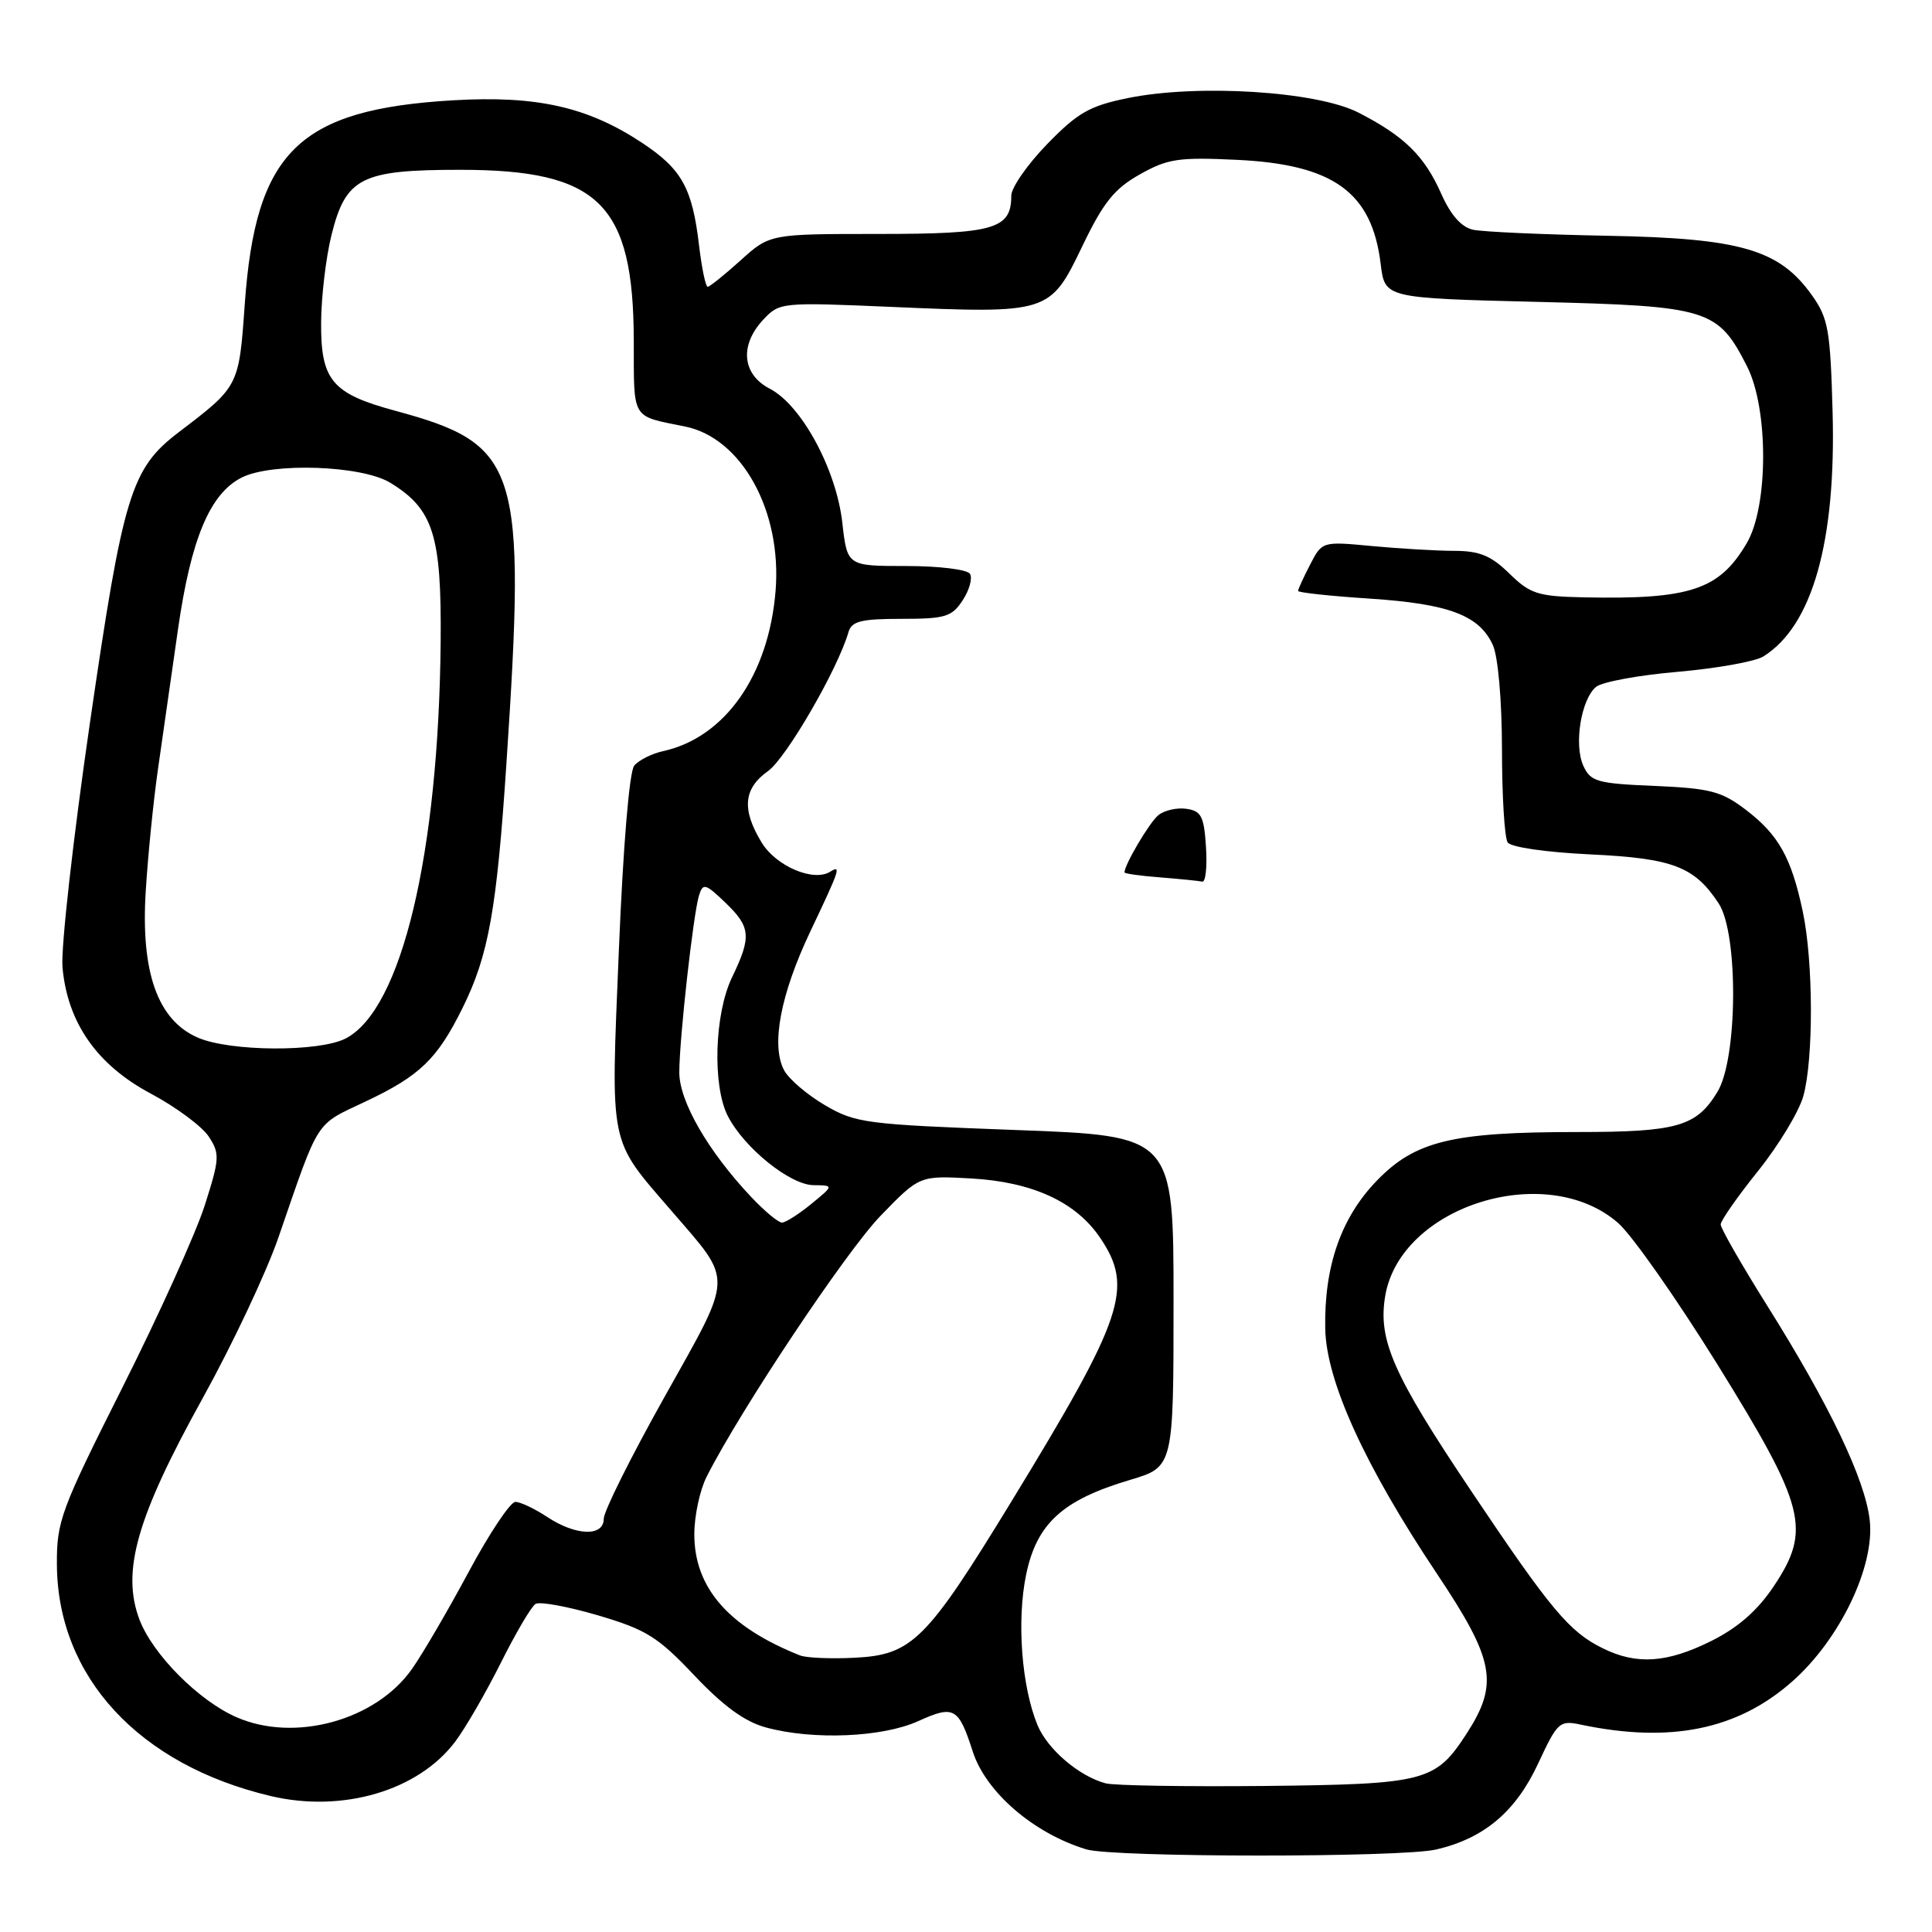 <?xml version="1.0" encoding="UTF-8" standalone="no"?>
<!DOCTYPE svg PUBLIC "-//W3C//DTD SVG 1.1//EN" "http://www.w3.org/Graphics/SVG/1.1/DTD/svg11.dtd" >
<svg xmlns="http://www.w3.org/2000/svg" xmlns:xlink="http://www.w3.org/1999/xlink" version="1.1" viewBox="0 0 256 256">
 <g >
 <path fill="currentColor"
d=" M 190.30 245.07 C 196.64 243.60 200.84 240.06 203.80 233.70 C 206.38 228.16 206.64 227.92 209.50 228.53 C 221.32 231.01 230.22 229.20 237.44 222.84 C 243.77 217.28 248.44 207.57 247.75 201.44 C 247.13 196.00 242.42 186.15 234.06 172.84 C 230.73 167.52 228.00 162.76 228.00 162.25 C 228.00 161.74 230.23 158.55 232.96 155.15 C 235.68 151.76 238.38 147.29 238.95 145.24 C 240.32 140.30 240.28 127.44 238.88 120.80 C 237.36 113.63 235.68 110.62 231.33 107.30 C 228.11 104.85 226.62 104.46 219.26 104.14 C 211.62 103.82 210.77 103.58 209.80 101.47 C 208.53 98.68 209.50 92.66 211.49 91.01 C 212.28 90.36 217.14 89.46 222.30 89.02 C 227.46 88.57 232.57 87.66 233.66 86.98 C 240.14 82.93 243.29 71.81 242.83 54.66 C 242.53 43.71 242.26 42.17 240.09 39.12 C 235.76 33.05 230.67 31.57 213.00 31.24 C 204.47 31.08 196.45 30.72 195.18 30.44 C 193.64 30.10 192.22 28.49 190.98 25.69 C 188.75 20.66 186.09 18.04 180.00 14.92 C 174.48 12.09 158.72 11.10 149.42 13.00 C 144.38 14.03 142.80 14.93 138.75 19.10 C 136.14 21.79 134.00 24.86 134.00 25.93 C 134.00 30.35 131.76 31.00 116.43 31.00 C 102.01 31.00 102.01 31.00 98.13 34.50 C 96.00 36.42 94.04 38.00 93.77 38.00 C 93.50 38.00 92.99 35.54 92.63 32.54 C 91.74 24.93 90.35 22.42 85.10 18.94 C 77.88 14.16 71.14 12.64 60.03 13.29 C 39.56 14.50 33.86 20.07 32.43 40.33 C 31.66 51.23 31.67 51.19 23.66 57.29 C 17.36 62.10 16.32 65.49 11.92 95.75 C 9.70 111.01 8.06 125.59 8.28 128.14 C 8.92 135.48 12.83 141.10 19.97 144.90 C 23.31 146.68 26.77 149.25 27.66 150.60 C 29.15 152.88 29.11 153.52 27.11 159.78 C 25.92 163.47 21.02 174.31 16.22 183.85 C 8.03 200.14 7.50 201.58 7.54 207.35 C 7.64 222.20 18.41 233.85 35.85 237.98 C 45.39 240.24 55.44 237.28 60.33 230.76 C 61.68 228.97 64.39 224.27 66.37 220.32 C 68.34 216.38 70.40 212.87 70.96 212.53 C 71.51 212.18 75.23 212.87 79.23 214.04 C 85.63 215.93 87.15 216.87 92.00 222.00 C 95.86 226.08 98.69 228.14 101.50 228.90 C 107.75 230.60 116.94 230.21 121.69 228.05 C 126.41 225.91 127.01 226.25 128.89 232.07 C 130.62 237.47 136.96 242.93 143.94 245.05 C 147.50 246.13 185.66 246.15 190.30 245.07 Z  M 146.50 236.30 C 142.98 235.36 138.81 231.80 137.48 228.60 C 135.37 223.51 134.70 214.75 135.97 208.63 C 137.38 201.86 140.80 198.75 149.72 196.10 C 155.50 194.38 155.50 194.38 155.50 172.44 C 155.50 150.50 155.50 150.50 134.55 149.73 C 114.70 148.99 113.37 148.82 109.32 146.45 C 106.96 145.07 104.53 142.99 103.90 141.82 C 102.14 138.52 103.41 131.77 107.37 123.43 C 111.32 115.11 111.50 114.57 109.98 115.52 C 107.77 116.88 102.83 114.77 100.93 111.65 C 98.26 107.27 98.50 104.49 101.77 102.17 C 104.19 100.44 111.02 88.65 112.43 83.75 C 112.85 82.31 114.11 82.00 119.45 82.00 C 125.25 82.00 126.13 81.74 127.56 79.54 C 128.45 78.19 128.88 76.62 128.53 76.04 C 128.17 75.46 124.42 75.00 120.07 75.00 C 112.26 75.00 112.26 75.00 111.61 69.25 C 110.81 62.18 106.20 53.67 101.99 51.50 C 98.32 49.60 97.97 45.72 101.16 42.33 C 103.28 40.07 103.58 40.04 117.97 40.66 C 138.97 41.57 139.13 41.52 143.38 32.69 C 146.20 26.81 147.65 25.01 151.03 23.11 C 154.72 21.03 156.17 20.81 163.90 21.18 C 176.72 21.79 181.80 25.48 182.95 35.00 C 183.50 39.50 183.50 39.50 203.68 40.00 C 226.43 40.56 227.62 40.93 231.50 48.56 C 234.35 54.17 234.33 67.09 231.46 71.96 C 227.82 78.17 223.95 79.45 209.78 79.15 C 203.77 79.02 202.75 78.69 200.00 76.00 C 197.58 73.63 196.05 73.00 192.72 72.99 C 190.40 72.99 185.51 72.70 181.85 72.36 C 175.19 71.73 175.19 71.73 173.60 74.81 C 172.72 76.51 172.00 78.08 172.00 78.30 C 172.00 78.52 176.27 78.98 181.50 79.32 C 191.99 80.01 196.01 81.53 197.81 85.47 C 198.50 87.00 199.01 92.77 199.02 99.30 C 199.02 105.46 199.36 111.00 199.77 111.62 C 200.19 112.26 204.83 112.93 210.69 113.21 C 221.66 113.73 224.53 114.82 227.74 119.72 C 230.36 123.72 230.26 140.25 227.58 144.66 C 224.80 149.27 222.25 150.00 209.00 150.00 C 192.41 150.00 187.51 151.19 182.43 156.45 C 177.69 161.35 175.45 167.79 175.60 176.04 C 175.73 183.00 180.84 194.21 190.35 208.45 C 198.06 219.98 198.63 223.08 194.33 229.72 C 190.20 236.09 188.89 236.42 167.50 236.65 C 157.05 236.75 147.60 236.60 146.50 236.30 Z  M 159.80 112.25 C 159.54 108.16 159.18 107.45 157.19 107.17 C 155.93 106.99 154.25 107.38 153.47 108.03 C 152.29 109.01 149.00 114.58 149.00 115.60 C 149.00 115.76 151.14 116.06 153.75 116.26 C 156.36 116.47 158.86 116.72 159.30 116.82 C 159.75 116.92 159.97 114.86 159.80 112.25 Z  M 31.36 227.55 C 26.36 225.38 20.26 219.25 18.49 214.63 C 16.06 208.24 18.10 201.07 26.85 185.28 C 30.79 178.16 35.32 168.56 36.91 163.92 C 42.38 148.05 41.68 149.15 48.43 145.96 C 55.65 142.55 57.95 140.33 61.32 133.50 C 64.74 126.57 65.82 120.54 67.10 101.22 C 69.73 61.72 68.84 58.89 52.38 54.43 C 43.95 52.15 42.49 50.39 42.55 42.64 C 42.58 39.26 43.19 34.11 43.91 31.20 C 45.81 23.53 47.83 22.50 60.96 22.50 C 79.38 22.50 83.94 26.99 83.98 45.18 C 84.00 55.75 83.59 55.06 90.75 56.51 C 98.28 58.02 103.62 67.70 102.77 78.27 C 101.87 89.45 96.07 97.73 87.86 99.53 C 86.36 99.86 84.65 100.72 84.04 101.45 C 83.39 102.24 82.57 112.07 82.00 125.98 C 80.92 152.31 80.60 150.73 89.02 160.50 C 97.21 170.00 97.26 168.65 88.08 185.05 C 83.63 192.98 80.00 200.27 80.00 201.24 C 80.00 203.64 76.31 203.52 72.50 201.00 C 70.85 199.91 68.96 199.01 68.29 199.01 C 67.63 199.00 64.85 203.16 62.12 208.25 C 59.39 213.34 56.00 219.15 54.58 221.16 C 49.79 227.96 39.07 230.91 31.36 227.55 Z  M 106.00 219.35 C 96.54 215.59 92.00 210.39 92.00 203.30 C 92.00 200.88 92.73 197.46 93.62 195.70 C 98.07 186.88 112.08 165.87 116.65 161.13 C 121.84 155.77 121.84 155.77 128.67 156.15 C 136.79 156.61 142.53 159.24 145.75 163.98 C 150.26 170.63 148.97 174.47 133.99 199.00 C 122.76 217.38 120.86 219.28 113.25 219.66 C 110.09 219.82 106.83 219.68 106.00 219.35 Z  M 212.38 218.41 C 207.94 216.23 205.49 213.30 194.99 197.64 C 184.58 182.13 182.56 177.55 183.55 171.71 C 185.57 159.78 204.93 153.73 214.43 162.07 C 216.26 163.68 222.16 172.09 227.54 180.75 C 239.27 199.67 240.04 202.69 235.03 210.19 C 232.87 213.42 230.30 215.67 226.75 217.44 C 220.89 220.36 216.87 220.63 212.38 218.41 Z  M 99.53 158.60 C 93.81 152.53 90.00 145.92 90.01 142.08 C 90.02 137.60 91.86 121.13 92.62 118.66 C 93.14 116.98 93.46 117.06 96.10 119.59 C 99.49 122.84 99.60 124.11 97.00 129.50 C 94.66 134.34 94.38 143.89 96.45 147.90 C 98.63 152.13 104.68 156.99 107.78 157.04 C 110.50 157.07 110.50 157.07 107.50 159.53 C 105.85 160.88 104.10 161.99 103.62 162.00 C 103.13 162.00 101.29 160.47 99.53 158.60 Z  M 26.21 137.49 C 20.89 135.18 18.64 128.84 19.31 118.10 C 19.60 113.37 20.33 106.12 20.92 102.00 C 21.51 97.88 22.71 89.51 23.58 83.42 C 25.30 71.41 27.81 65.41 32.02 63.28 C 36.04 61.25 47.93 61.66 51.70 63.96 C 57.42 67.45 58.51 70.89 58.39 85.00 C 58.13 113.17 53.21 133.77 45.81 137.60 C 42.29 139.42 30.49 139.35 26.21 137.49 Z "/>
</g>
</svg>